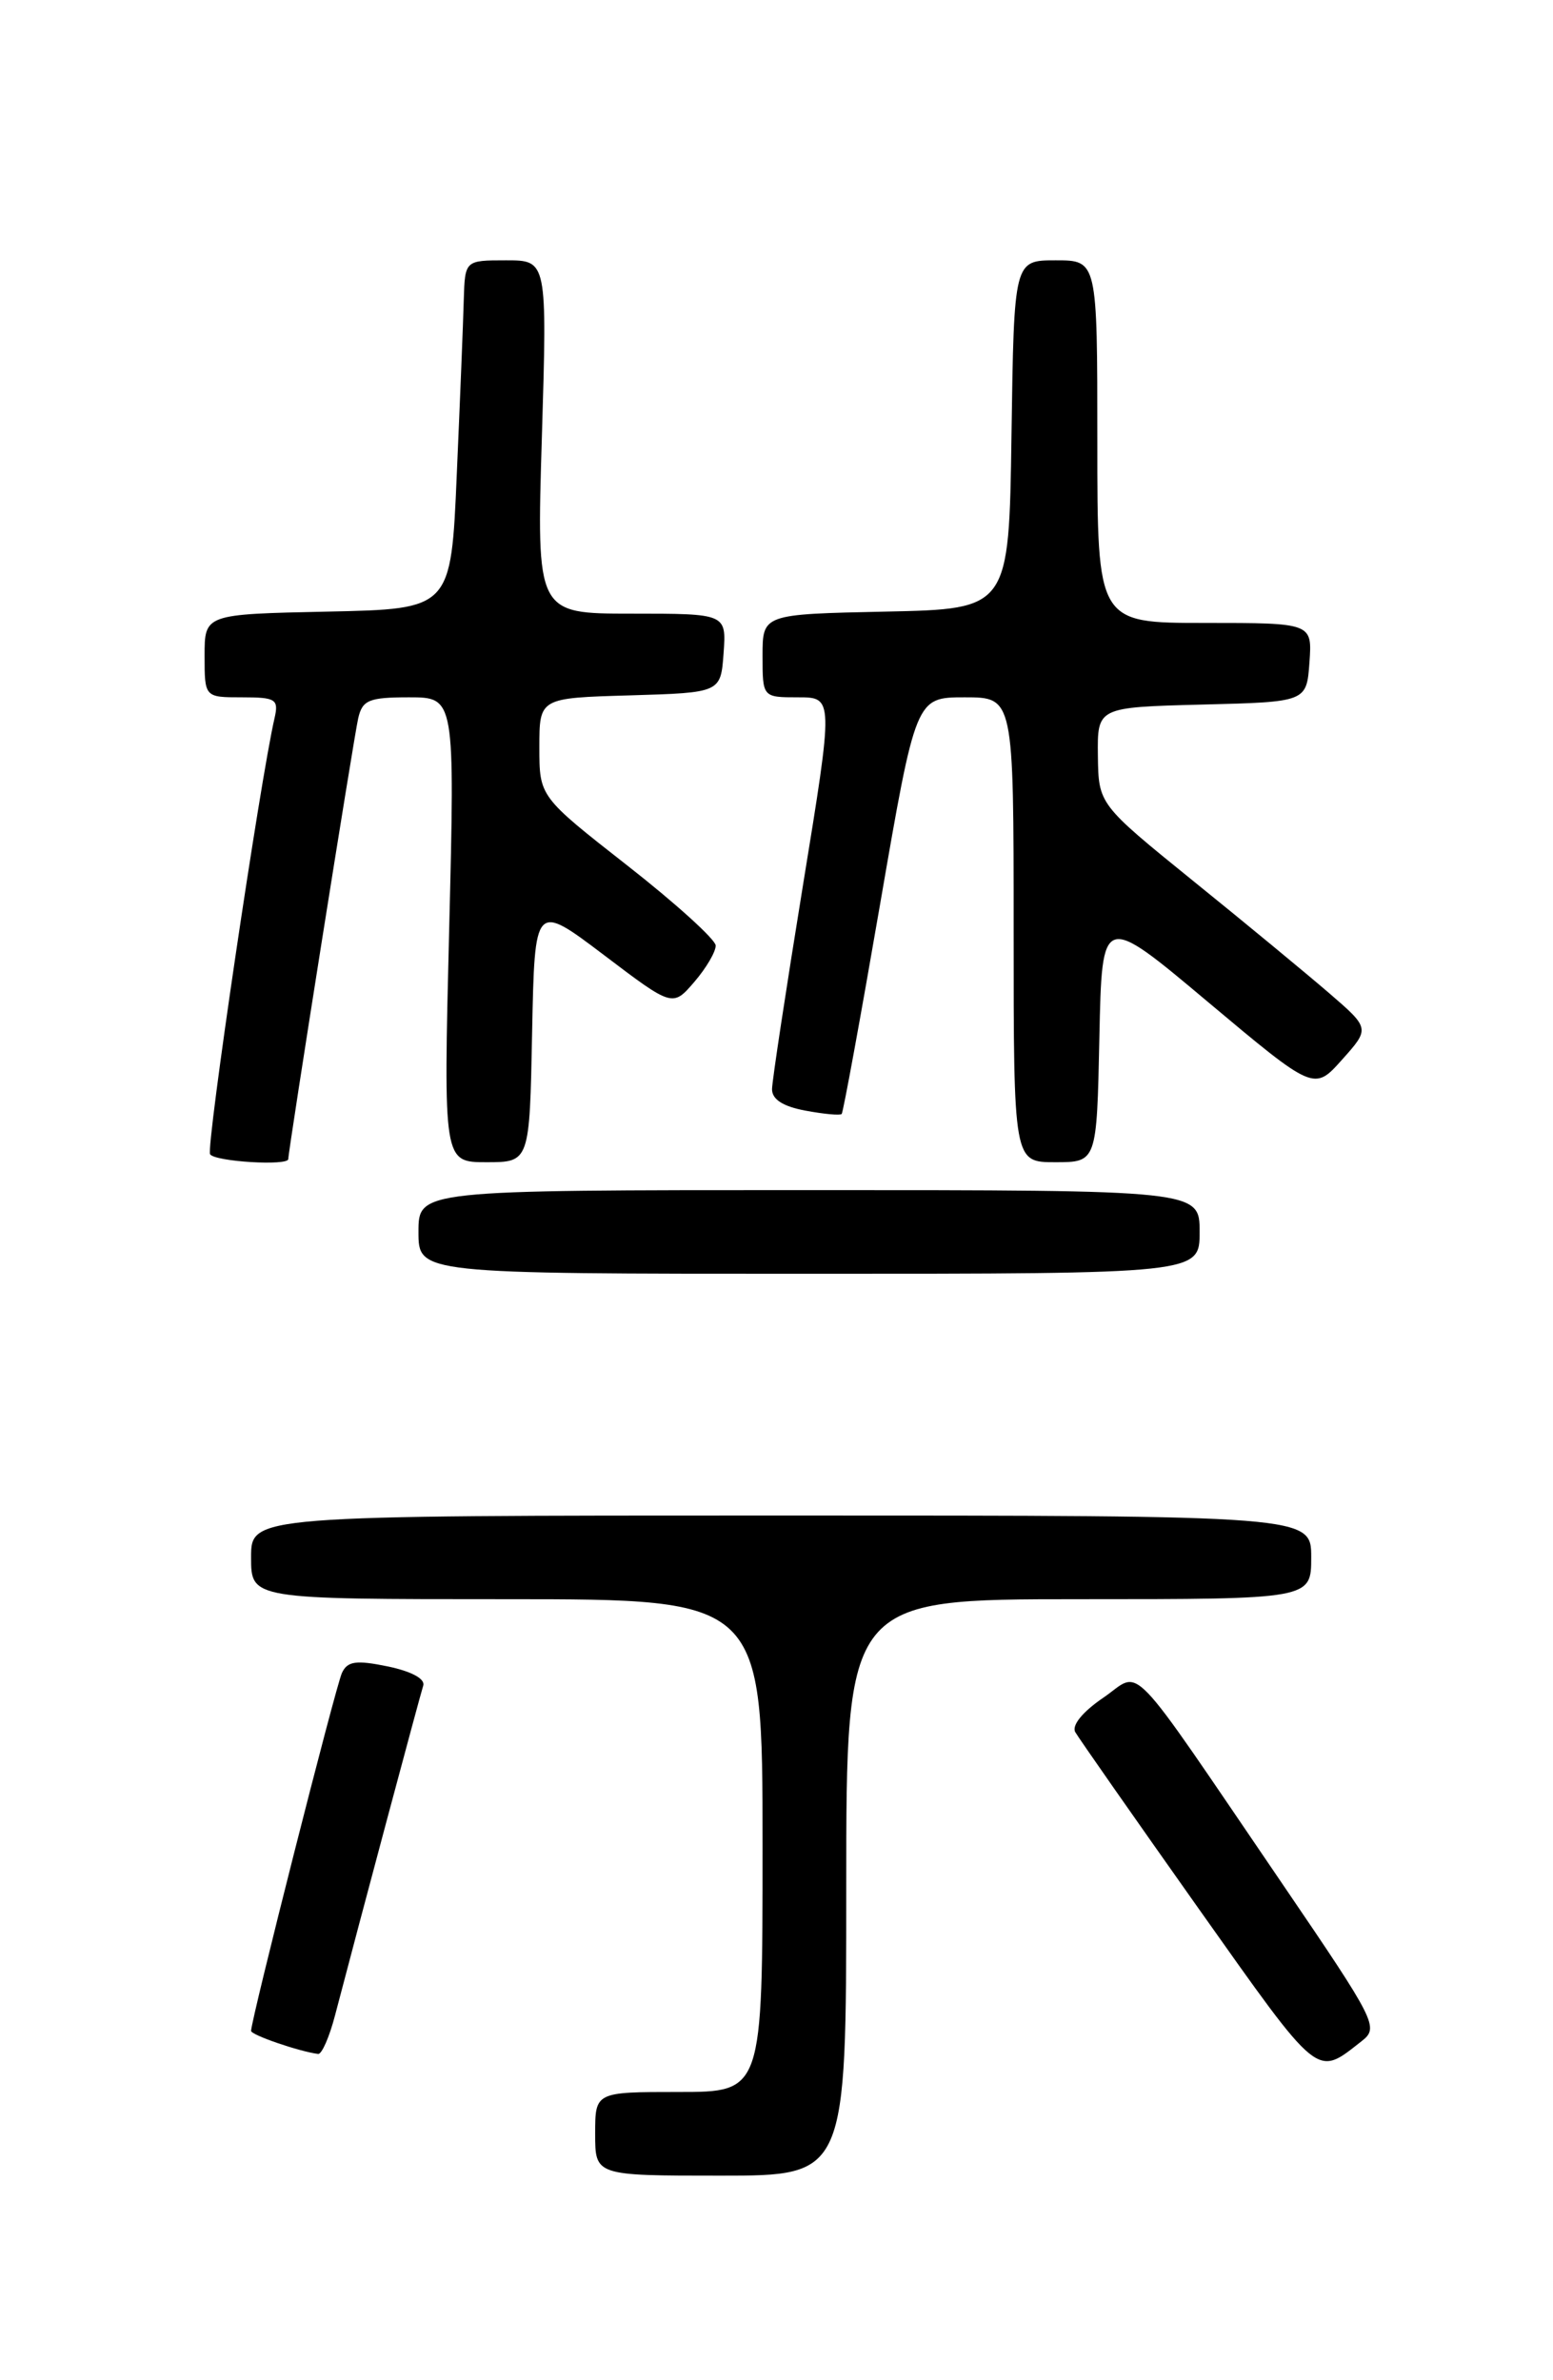 <?xml version="1.0" encoding="UTF-8" standalone="no"?>
<!DOCTYPE svg PUBLIC "-//W3C//DTD SVG 1.1//EN" "http://www.w3.org/Graphics/SVG/1.1/DTD/svg11.dtd" >
<svg xmlns="http://www.w3.org/2000/svg" xmlns:xlink="http://www.w3.org/1999/xlink" version="1.1" viewBox="0 0 167 256">
 <g >
 <path fill="currentColor"
d=" M 91.00 203.00 C 91.00 172.00 91.00 172.00 116.00 172.00 C 141.00 172.00 141.00 172.00 141.00 167.50 C 141.00 163.00 141.00 163.00 84.00 163.00 C 27.00 163.00 27.00 163.00 27.00 167.50 C 27.00 172.00 27.00 172.00 54.50 172.00 C 82.00 172.00 82.00 172.00 82.00 198.50 C 82.00 225.00 82.00 225.00 73.00 225.00 C 64.00 225.00 64.00 225.00 64.00 229.50 C 64.00 234.00 64.00 234.00 77.50 234.00 C 91.00 234.00 91.00 234.00 91.00 203.00 Z  M 146.44 219.52 C 148.30 218.06 147.98 217.43 137.99 202.75 C 120.80 177.52 122.90 179.70 118.62 182.61 C 116.41 184.12 115.22 185.58 115.63 186.30 C 116.01 186.96 121.95 195.46 128.83 205.19 C 142.06 223.87 141.48 223.40 146.44 219.52 Z  M 36.03 216.75 C 38.76 206.31 45.16 182.39 45.51 181.30 C 45.75 180.57 44.24 179.76 41.70 179.23 C 38.29 178.53 37.36 178.66 36.77 179.93 C 36.10 181.36 27.00 217.24 27.00 218.43 C 27.00 218.87 32.17 220.65 34.21 220.91 C 34.60 220.96 35.42 219.09 36.03 216.75 Z  M 129.00 132.50 C 129.00 128.00 129.00 128.00 87.00 128.00 C 45.00 128.00 45.00 128.00 45.00 132.50 C 45.00 137.00 45.00 137.00 87.00 137.00 C 129.00 137.00 129.00 137.00 129.00 132.50 Z  M 31.00 124.66 C 31.00 123.75 38.06 79.20 38.52 77.25 C 38.97 75.29 39.68 75.00 43.98 75.00 C 48.92 75.00 48.92 75.00 48.30 100.00 C 47.68 125.00 47.68 125.00 52.31 125.00 C 56.95 125.00 56.95 125.00 57.22 111.05 C 57.50 97.09 57.50 97.09 64.92 102.70 C 72.33 108.32 72.33 108.32 74.67 105.60 C 75.95 104.11 76.98 102.35 76.96 101.69 C 76.93 101.04 72.66 97.16 67.46 93.09 C 58.00 85.68 58.00 85.68 58.00 80.37 C 58.00 75.07 58.00 75.07 67.75 74.79 C 77.50 74.50 77.50 74.50 77.81 70.25 C 78.11 66.00 78.11 66.00 67.90 66.00 C 57.69 66.00 57.69 66.00 58.27 47.00 C 58.84 28.00 58.84 28.00 54.42 28.00 C 50.00 28.00 50.00 28.00 49.87 32.25 C 49.81 34.59 49.47 43.02 49.12 51.00 C 48.50 65.50 48.50 65.50 35.25 65.78 C 22.00 66.06 22.00 66.06 22.00 70.53 C 22.00 75.00 22.00 75.00 26.02 75.00 C 29.67 75.00 29.99 75.20 29.52 77.25 C 27.97 83.95 22.14 123.42 22.59 124.14 C 23.08 124.94 31.00 125.42 31.00 124.66 Z  M 118.22 111.60 C 118.50 98.19 118.50 98.19 129.90 107.77 C 141.31 117.34 141.31 117.34 144.31 113.98 C 147.32 110.61 147.32 110.61 142.91 106.80 C 140.48 104.71 133.92 99.28 128.31 94.75 C 118.13 86.50 118.13 86.50 118.06 81.28 C 118.00 76.07 118.00 76.07 129.25 75.78 C 140.50 75.50 140.50 75.50 140.81 71.25 C 141.11 67.00 141.11 67.00 129.56 67.00 C 118.00 67.00 118.00 67.00 118.00 47.50 C 118.00 28.00 118.00 28.00 113.52 28.00 C 109.04 28.00 109.04 28.00 108.77 46.75 C 108.50 65.50 108.50 65.50 95.25 65.78 C 82.00 66.06 82.00 66.06 82.00 70.53 C 82.00 75.00 82.00 75.00 85.82 75.00 C 89.64 75.00 89.64 75.00 86.34 95.25 C 84.53 106.39 83.03 116.24 83.02 117.14 C 83.01 118.24 84.19 119.00 86.60 119.45 C 88.58 119.82 90.34 119.99 90.51 119.81 C 90.67 119.64 92.53 109.49 94.64 97.25 C 98.48 75.00 98.48 75.00 103.74 75.00 C 109.00 75.00 109.00 75.00 109.00 100.00 C 109.00 125.00 109.00 125.00 113.47 125.00 C 117.94 125.00 117.94 125.00 118.22 111.60 Z "/>
</g>
</svg>
